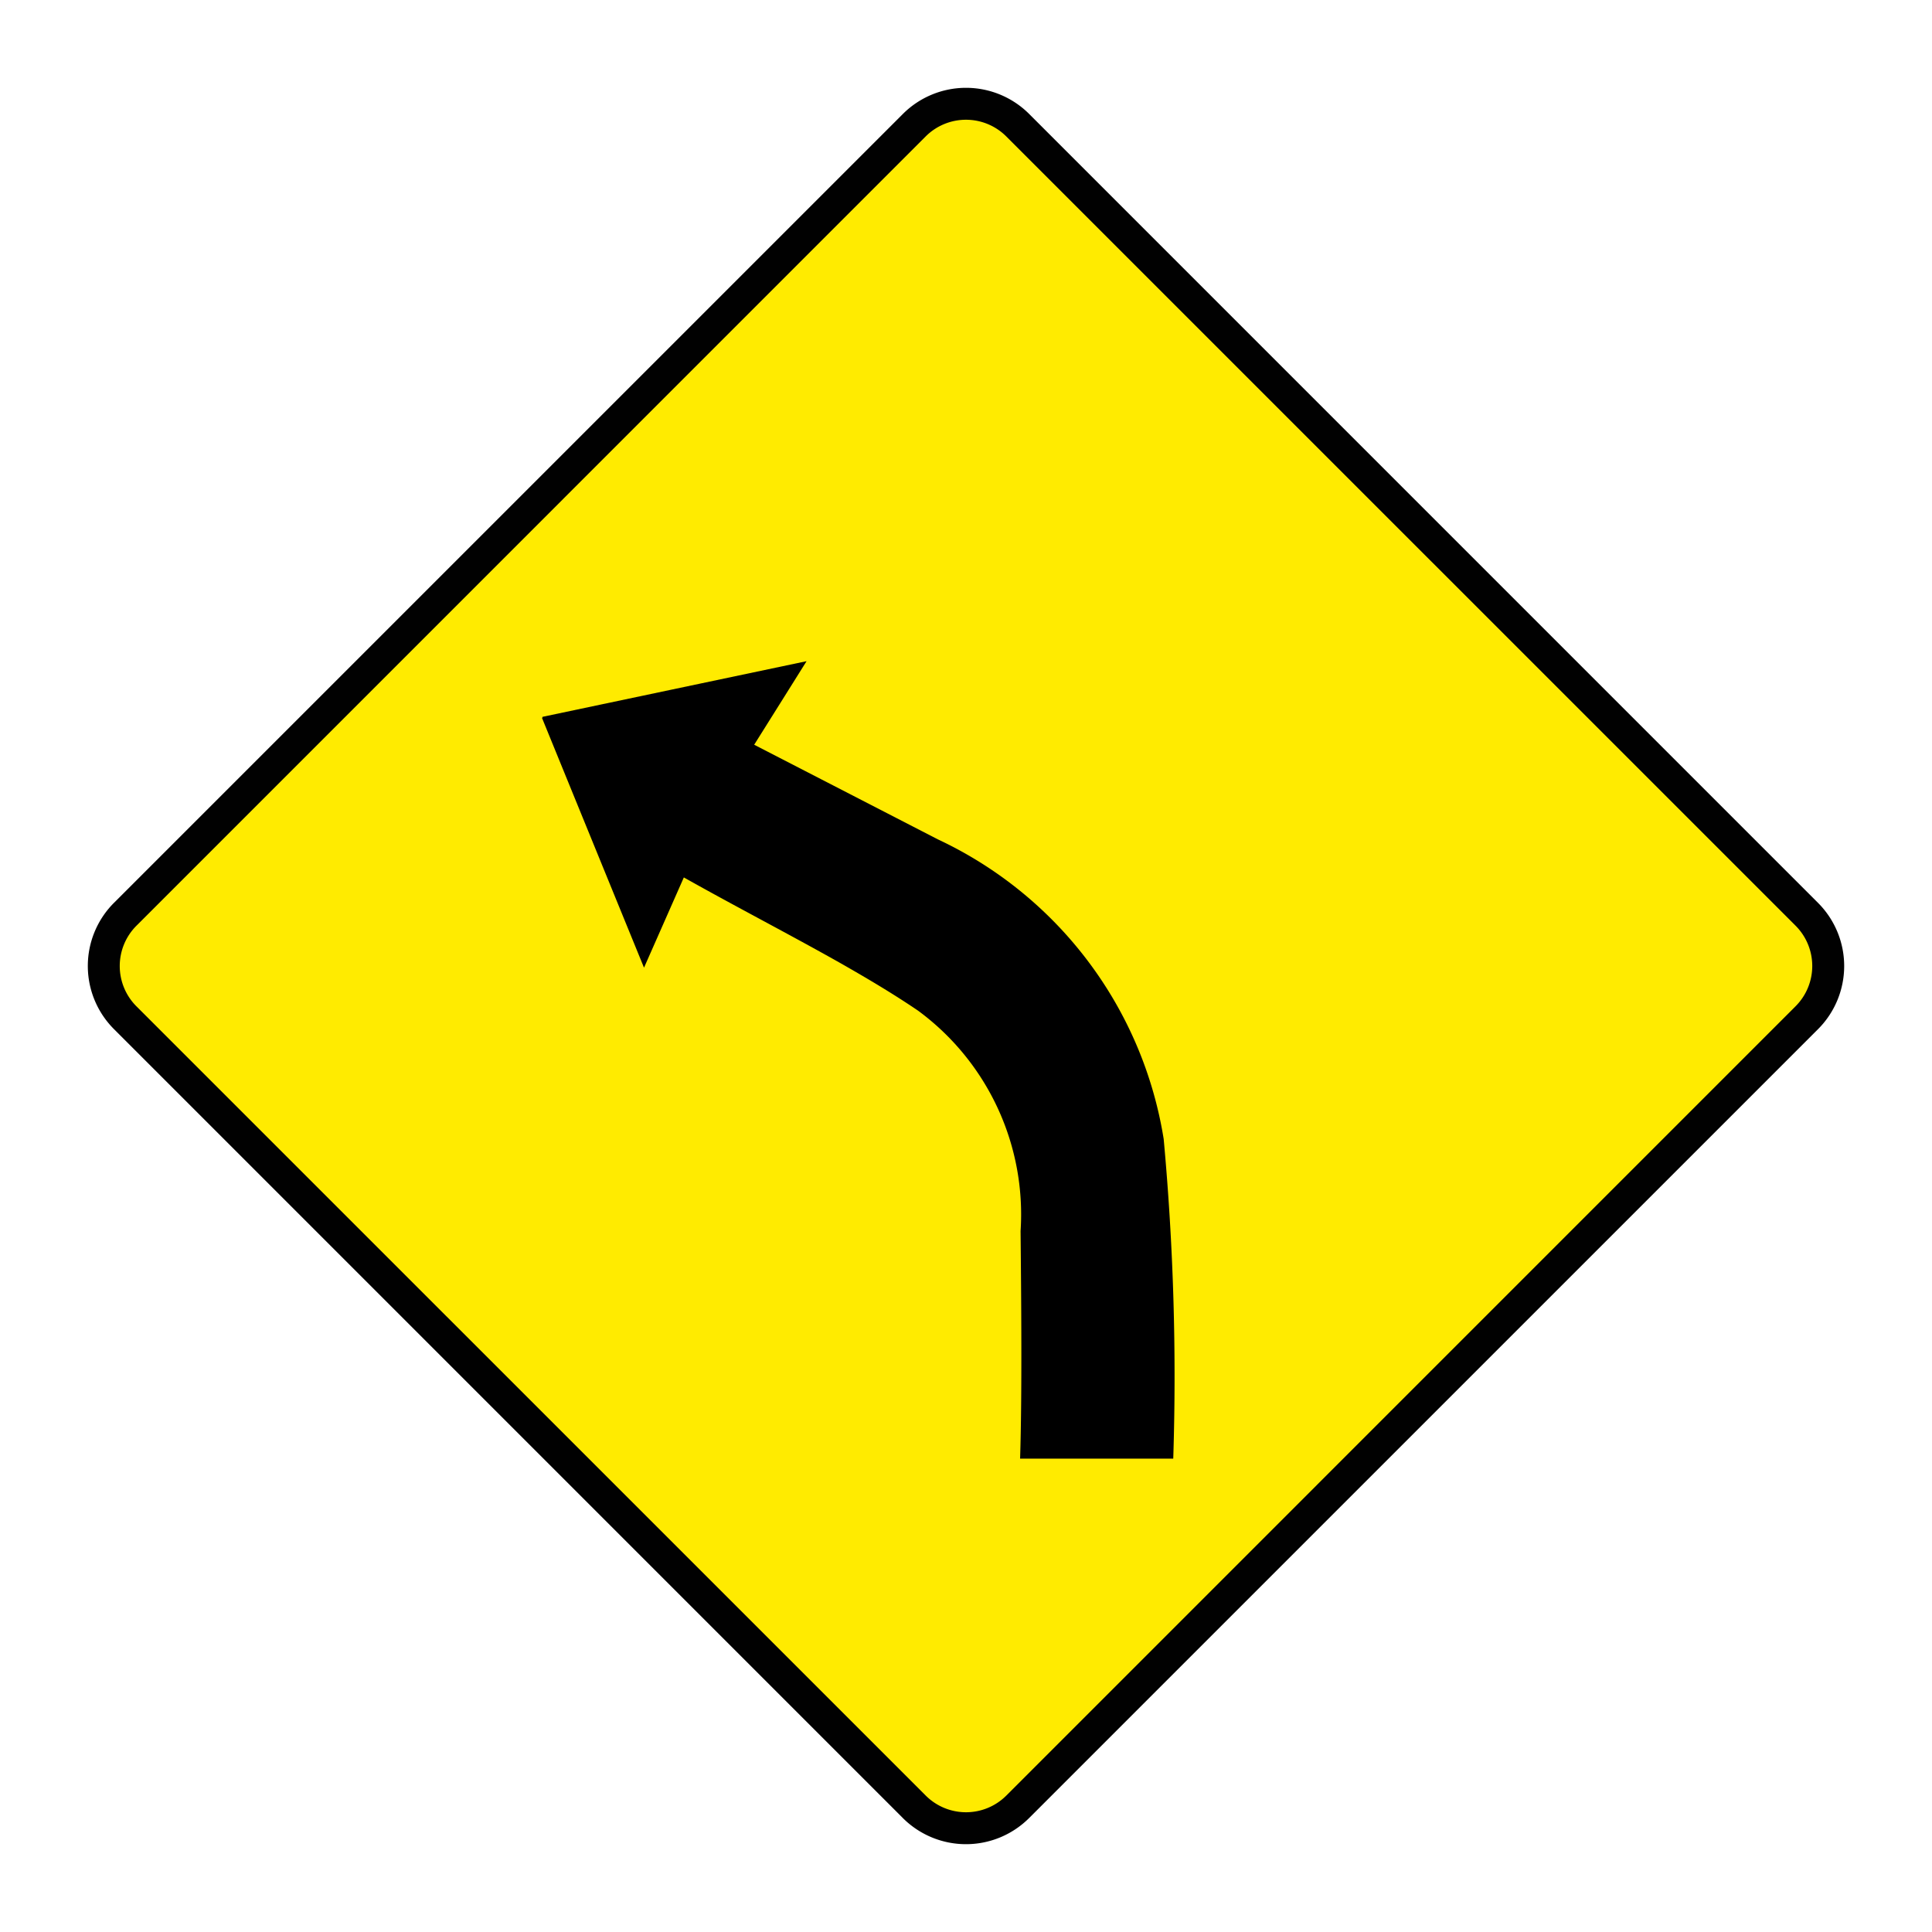 <svg xmlns="http://www.w3.org/2000/svg" viewBox="0 0 44 44"><title>left_curve_irl</title><g id="left_curve_irl"><path id="Rahmen" d="M41.411,23.432a2.034,2.034,0,0,0,0-2.863L23.432,2.589a2.034,2.034,0,0,0-2.863,0L2.589,20.568a2.034,2.034,0,0,0,0,2.863L20.568,41.411a2.034,2.034,0,0,0,2.863,0Z" fill="#010101"/><path id="Hintergrund" d="M3.107,22.918a1.298,1.298,0,0,1,0-1.835L21.082,3.107a1.298,1.298,0,0,1,1.835,0L40.893,21.082a1.298,1.298,0,0,1,0,1.835L22.918,40.893a1.298,1.298,0,0,1-1.835,0Z" fill="#ffeb00"/><path id="Piktogramm" d="M21.355,19.114a9.132,9.132,0,0,1,5.147,6.826,58.976,58.976,0,0,1,.218,7.279H23.232c.047-1.478.025-3.703.011-5.183a5.762,5.762,0,0,0-2.335-5.019c-.577-.392-1.18-.748-1.79-1.095-1.149-.648-2.375-1.281-3.544-1.939-.31.702-.558,1.265-.907,2.055-.822-2.011-1.552-3.799-2.325-5.692l.017-.004-.006-.016c2.001-.422,3.89-.82,6.016-1.268-.458.732-.785,1.253-1.193,1.903Z"/></g></svg>